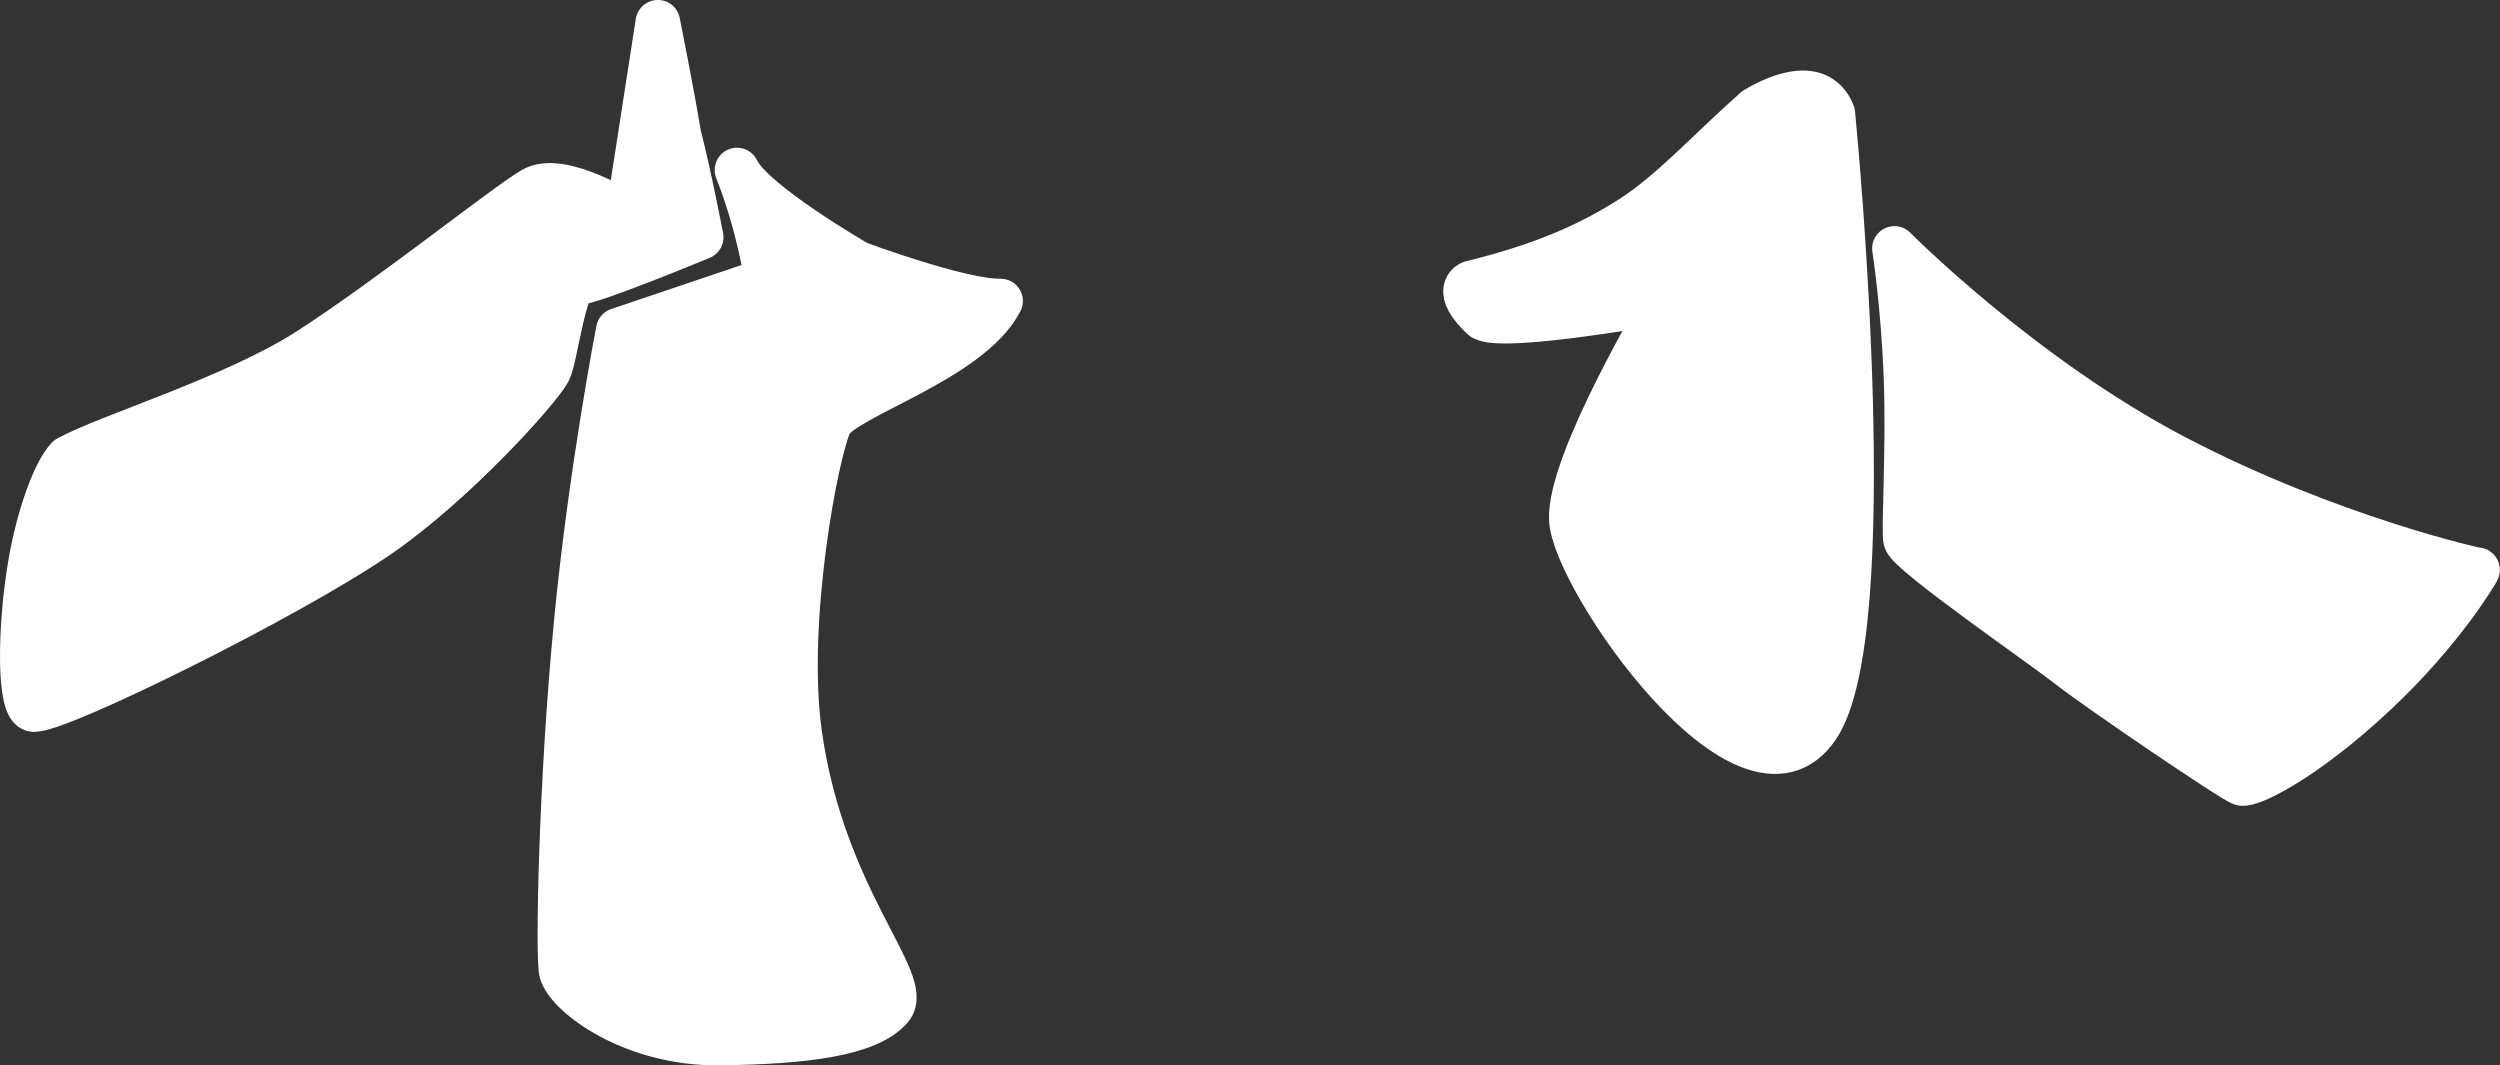 <?xml version="1.0" encoding="UTF-8" standalone="no"?>
<!-- Created with Inkscape (http://www.inkscape.org/) -->

<svg
   width="168.224"
   height="71.687"
   viewBox="0 0 44.509 18.967"
   version="1.1"
   id="svg5"
   inkscape:version="1.2.2 (732a01da63, 2022-12-09)"
   sodipodi:docname="GMTK2025.svg"
   xml:space="preserve"
   xmlns:inkscape="http://www.inkscape.org/namespaces/inkscape"
   xmlns:sodipodi="http://sodipodi.sourceforge.net/DTD/sodipodi-0.dtd"
   xmlns="http://www.w3.org/2000/svg"
   xmlns:svg="http://www.w3.org/2000/svg"><rect x="0" y="0" width="44.509" height="18.967" fill="#333333" stroke="none"/><sodipodi:namedview
     id="namedview7"
     pagecolor="#ffffff"
     bordercolor="#000000"
     borderopacity="0.25"
     inkscape:showpageshadow="2"
     inkscape:pageopacity="0.0"
     inkscape:pagecheckerboard="true"
     inkscape:deskcolor="#d1d1d1"
     inkscape:document-units="px"
     showgrid="false"
     inkscape:zoom="2.3533766"
     inkscape:cx="273.64936"
     inkscape:cy="468.68826"
     inkscape:window-width="2560"
     inkscape:window-height="1494"
     inkscape:window-x="-11"
     inkscape:window-y="-11"
     inkscape:window-maximized="1"
     inkscape:current-layer="layer1" /><defs
     id="defs2" /><g
     inkscape:groupmode="layer"
     id="layer2"
     inkscape:label="MainScreen"
     transform="translate(-85.532,-141.925)"><g
       inkscape:groupmode="layer"
       id="layer1"
       inkscape:label="StatusScreen"
       style="display:inline"><g
         id="g1174"
         inkscape:label="PonyStatus"
         style="display:inline;fill:#ffffff;stroke:#ffffff"
         inkscape:export-filename="Assets\PonyStatus.svg"
         inkscape:export-xdpi="96"
         inkscape:export-ydpi="96"><path
           style="fill:#ffffff;stroke:#ffffff;stroke-width:0.794;stroke-linecap:round;stroke-linejoin:round;stroke-dasharray:none"
           d="m 119.459,151.54 c -0.043,-0.134 0.054,-1.579 0.008,-2.865 -0.046,-1.287 -0.207,-2.327 -0.207,-2.327 0,0 2.269,2.29 5.011,3.721 2.742,1.431 5.415,2.025 5.374,2.001 0,0 -0.6,1.06 -1.845,2.222 -1.245,1.162 -2.189,1.616 -2.355,1.581 -0.134,-0.028 -2.564,-1.681 -3.067,-2.075 -0.502,-0.395 -2.838,-2.002 -2.919,-2.257 z"
           id="path608"
           sodipodi:nodetypes="szczczszs"
           inkscape:export-filename="Status\Status_legs_new.svg"
           inkscape:export-xdpi="96"
           inkscape:export-ydpi="96" /><path
           style="fill:#ffffff;stroke:#ffffff;stroke-width:0.794;stroke-linecap:round;stroke-linejoin:round;stroke-dasharray:none"
           d="m 86.741,150.082 c -0.221,0.223 -0.522,1.007 -0.673,1.91 -0.199,1.198 -0.19,2.553 0.063,2.566 0.444,0.023 4.501,-1.974 6.127,-3.087 1.369,-0.937 2.87,-2.613 3.045,-2.942 0.111,-0.209 0.284,-1.593 0.494,-1.57 0.21,0.023 2.218,-0.81 2.218,-0.81 0,0 -0.204,-1.074 -0.397,-1.828 -0.123,-0.748 -0.374,-2 -0.374,-2 l -0.532,3.432 c 0,0 -1.181,-0.76 -1.695,-0.456 -0.514,0.304 -2.524,1.916 -3.976,2.853 -1.33,0.859 -3.601,1.542 -4.301,1.931 z"
           id="path1166"
           sodipodi:nodetypes="csssssccccssc" /><path
           style="display:inline;fill:#ffffff;stroke:#ffffff;stroke-width:0.794;stroke-linecap:round;stroke-linejoin:round;stroke-dasharray:none"
           d="m 116.79,143.866 c 0.202,-0.117 1.091,-0.629 1.373,0.079 0.07,0.713 0.865,9.247 -0.279,10.929 -1.243,1.827 -4.336,-2.654 -4.377,-3.706 -0.039,-1.029 1.668,-3.878 1.668,-3.878 0,0 -2.869,0.521 -3.241,0.298 -0.537,-0.504 -0.215,-0.624 -0.215,-0.624 1.234,-0.303 2.082,-0.664 2.862,-1.164 0.703,-0.45 1.381,-1.202 2.208,-1.934 z"
           id="path322"
           sodipodi:nodetypes="ccsscccsc" /><path
           style="display:inline;fill:#ffffff;stroke:#ffffff;stroke-width:0.794;stroke-linecap:round;stroke-linejoin:round;stroke-dasharray:none"
           d="m 95.527,159.234 c -0.068,-0.222 -0.016,-3.335 0.265,-6.237 0.26,-2.69 0.748,-5.194 0.748,-5.194 l 2.646,-0.893 c 0,0 -0.141,-0.971 -0.533,-1.958 0.264,0.575 2.152,1.661 2.152,1.661 0,0 1.841,0.686 2.541,0.671 -0.548,1.063 -2.805,1.709 -3.036,2.172 -0.232,0.463 -0.826,3.513 -0.539,5.543 0.413,2.927 2.017,4.407 1.621,4.87 -0.397,0.463 -1.517,0.607 -3.05,0.626 -1.533,0.019 -2.684,-0.833 -2.815,-1.261 z"
           id="path326"
           sodipodi:nodetypes="sscccccsszzss" /></g></g></g></svg>
